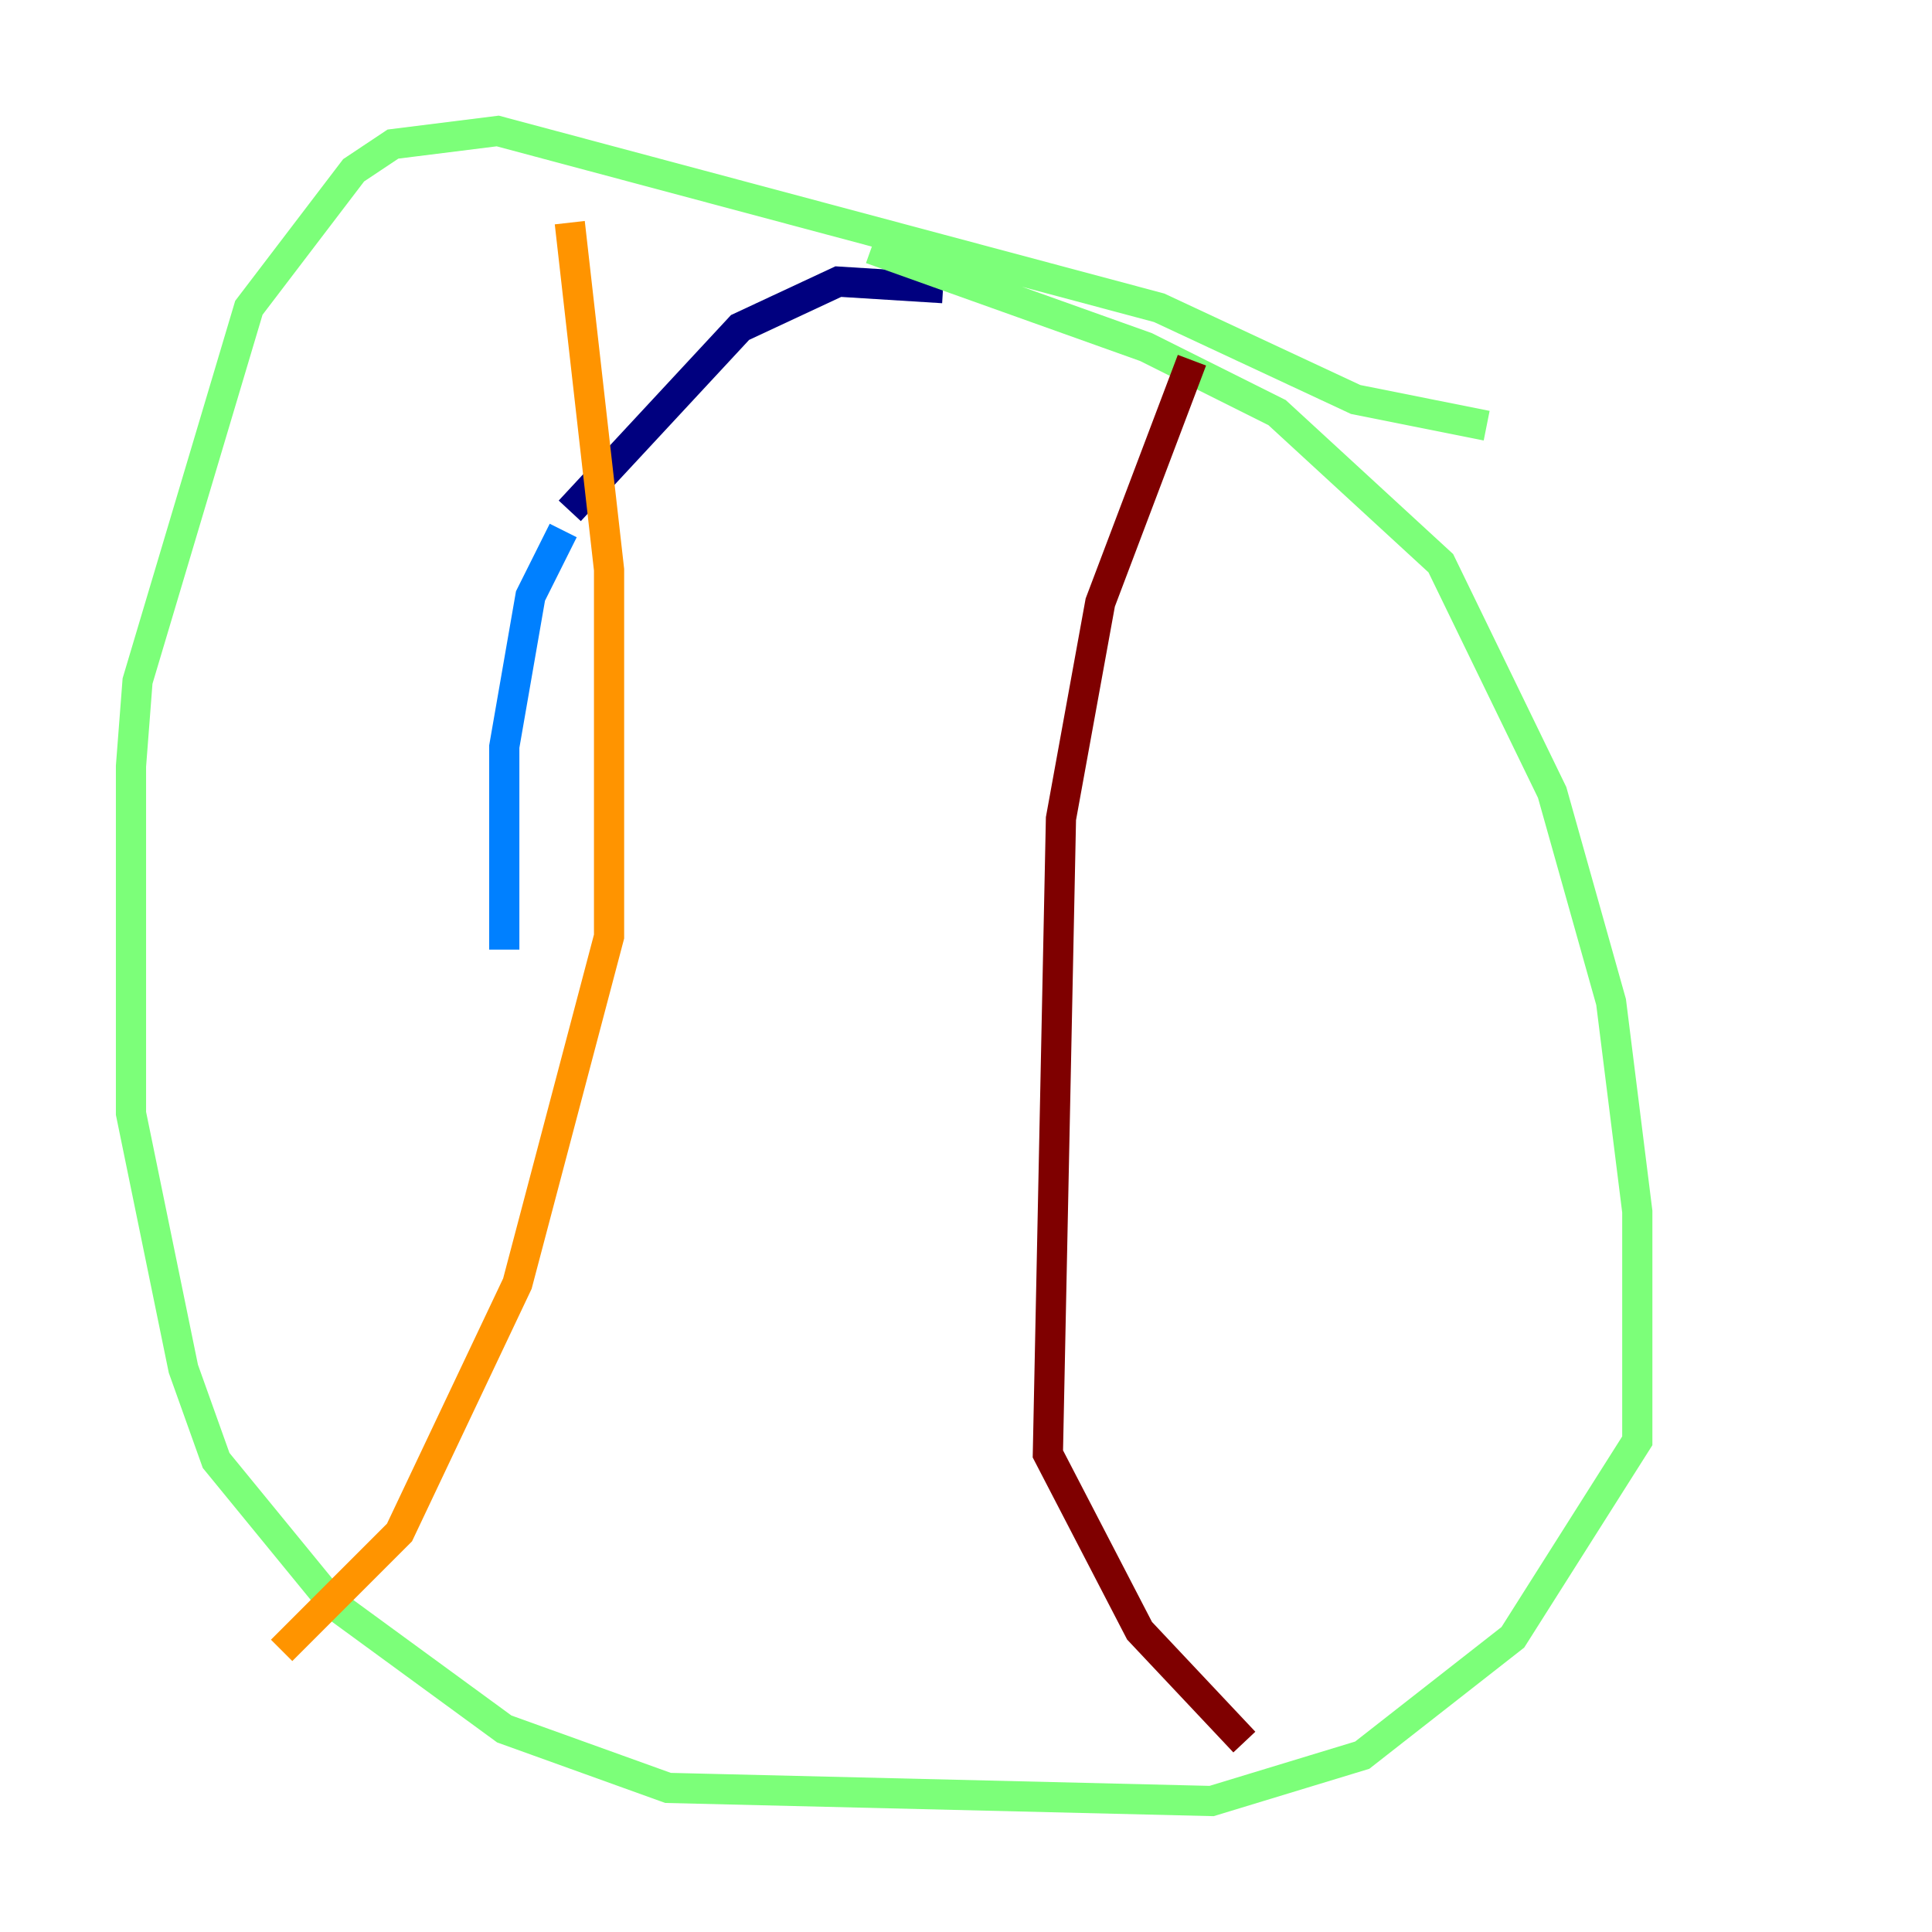 <?xml version="1.0" encoding="utf-8" ?>
<svg baseProfile="tiny" height="128" version="1.2" viewBox="0,0,128,128" width="128" xmlns="http://www.w3.org/2000/svg" xmlns:ev="http://www.w3.org/2001/xml-events" xmlns:xlink="http://www.w3.org/1999/xlink"><defs /><polyline fill="none" points="62.481,19.091 55.539,18.658 49.031,21.695 37.749,33.844" stroke="#00007f" stroke-width="2" /><polyline fill="none" points="37.315,35.146 35.146,39.485 33.41,49.464 33.41,62.915" stroke="#0080ff" stroke-width="2" /><polyline fill="none" points="57.709,16.488 75.932,22.997 84.61,27.336 95.458,37.315 102.834,52.502 106.739,66.386 108.475,80.271 108.475,95.458 100.231,108.475 90.251,116.285 80.271,119.322 44.258,118.454 33.41,114.549 22.129,106.305 14.319,96.759 12.149,90.685 8.678,73.763 8.678,50.766 9.112,45.125 16.488,20.393 23.43,11.281 26.034,9.546 32.976,8.678 76.8,20.393 89.817,26.468 98.495,28.203" stroke="#7cff79" stroke-width="2" /><polyline fill="none" points="37.749,14.752 40.352,37.749 40.352,62.047 34.278,85.044 26.468,101.532 18.658,109.342" stroke="#ff9400" stroke-width="2" /><polyline fill="none" points="78.969,23.864 72.895,39.919 70.291,54.237 69.424,96.325 75.498,108.041 82.441,115.417" stroke="#7f0000" stroke-width="2" /></svg>